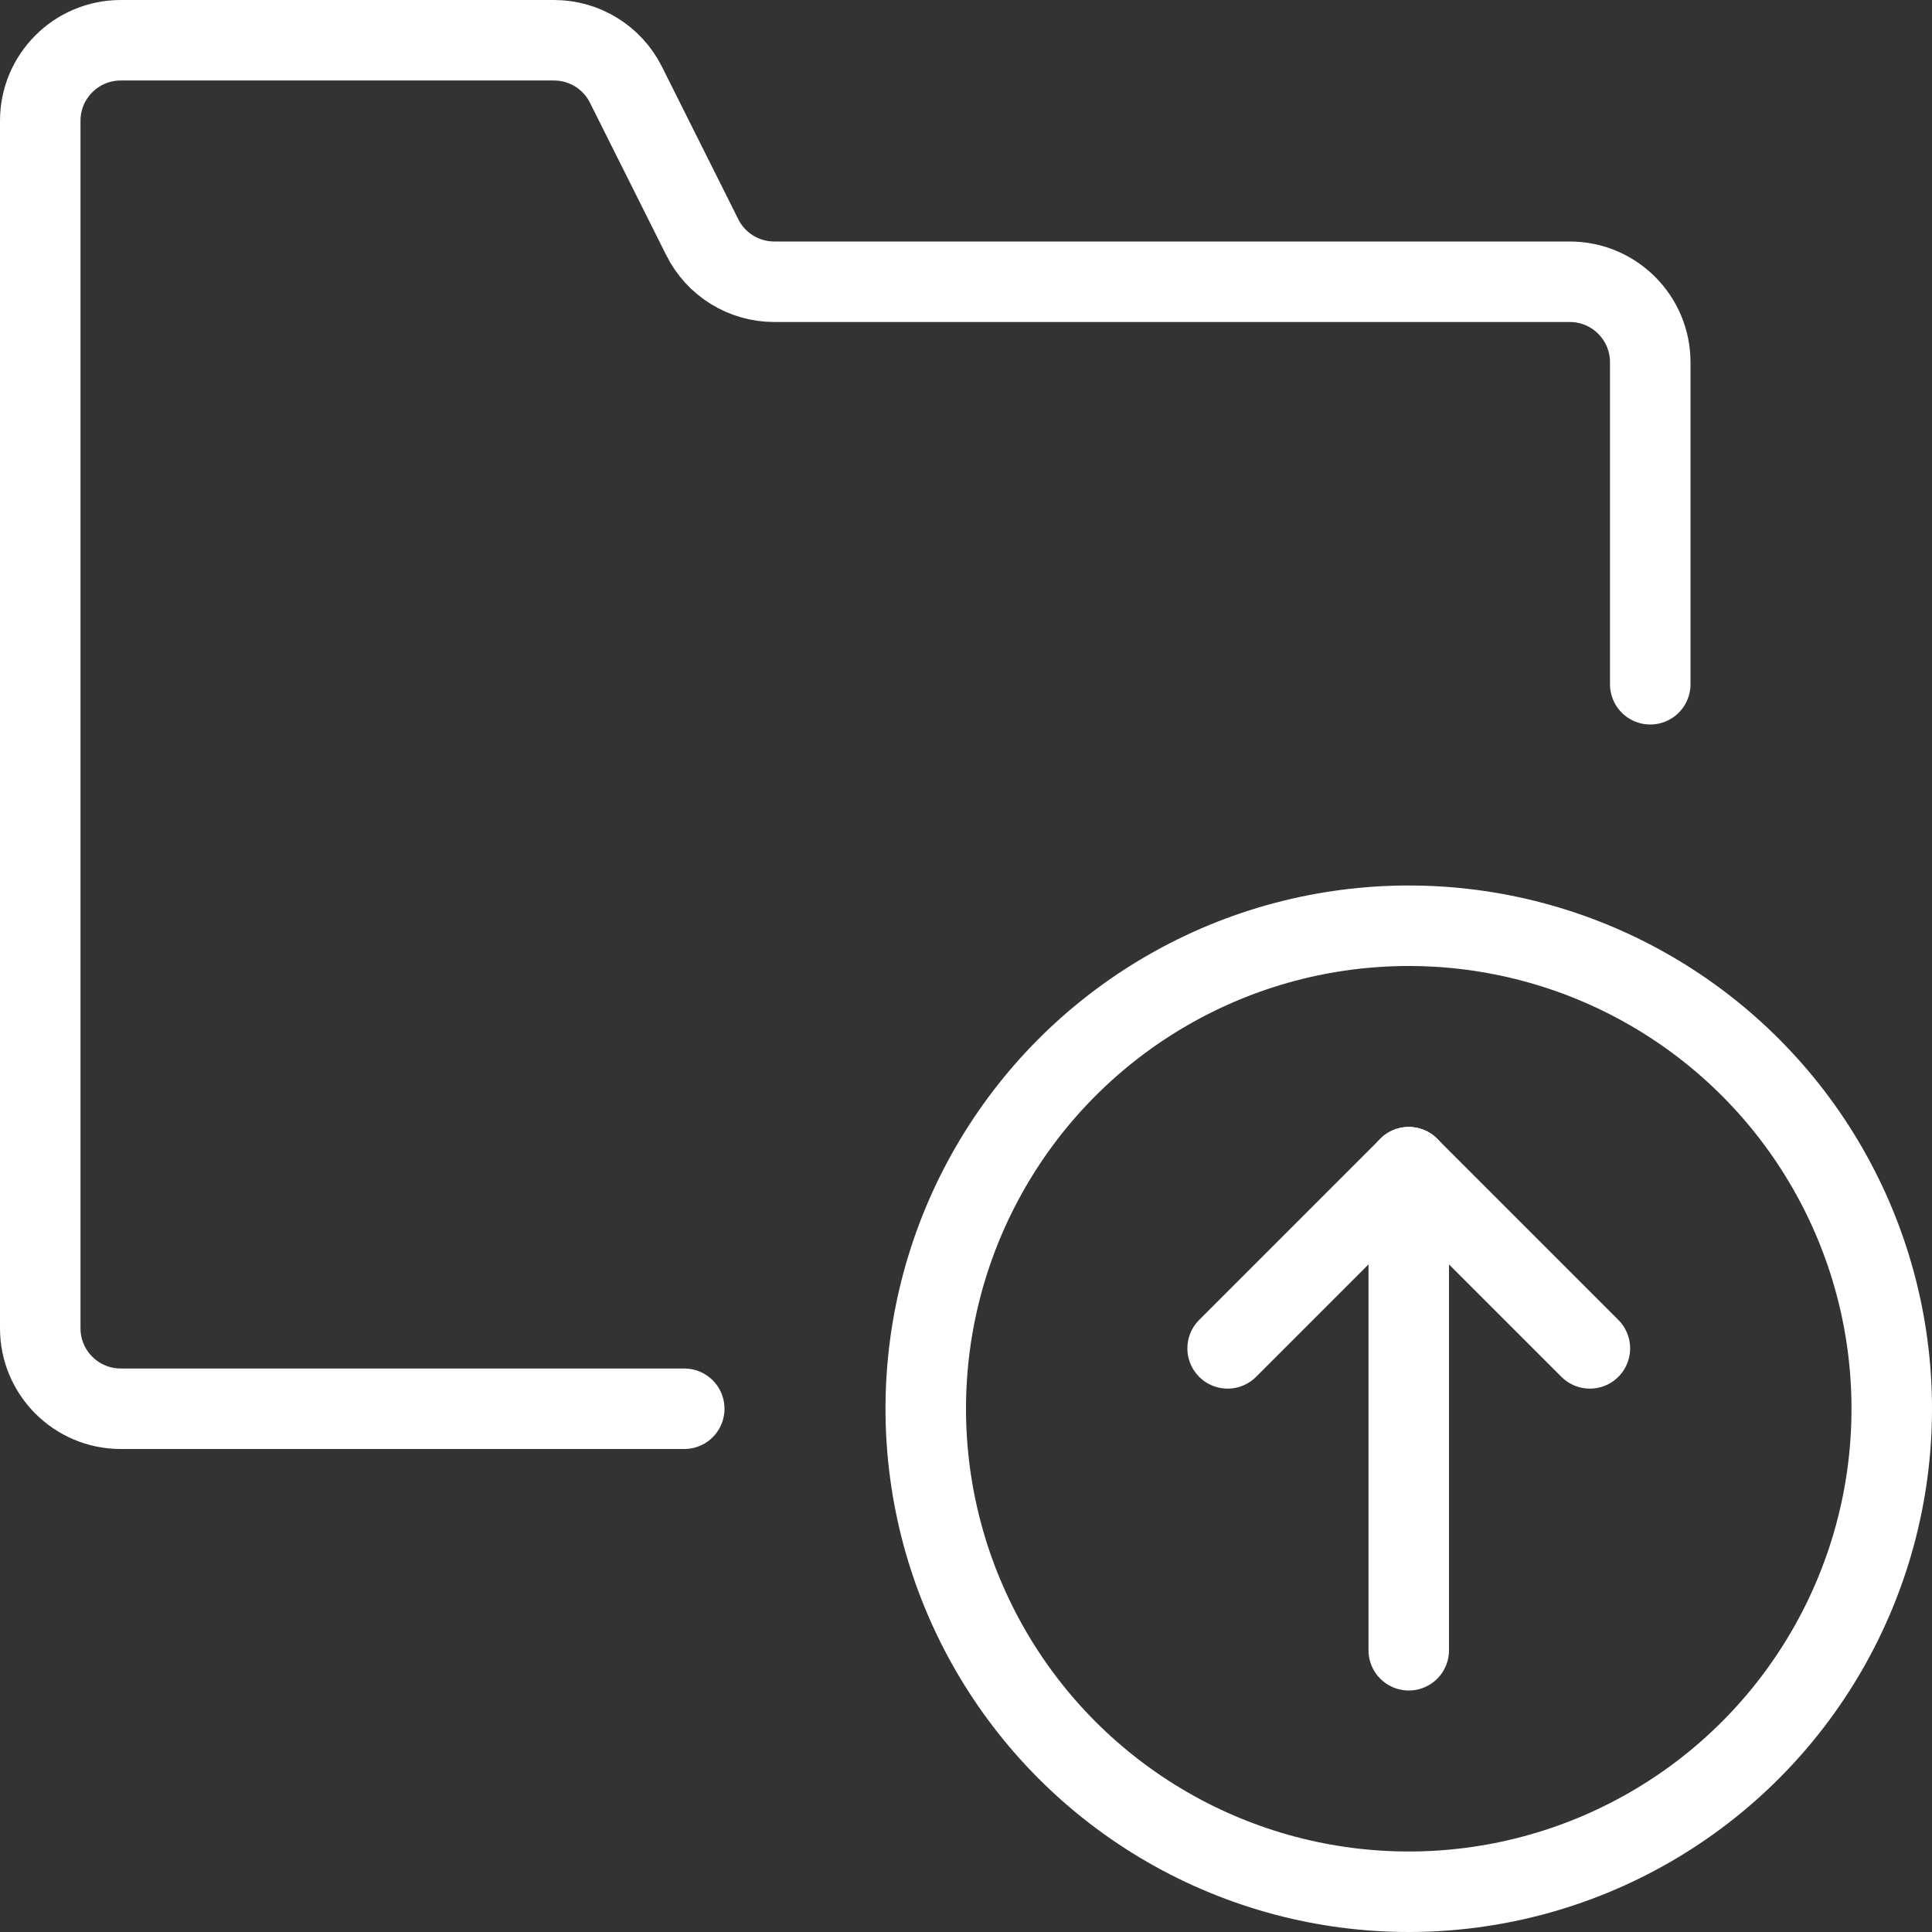 <svg width="24" height="24" viewBox="0 0 24 24" fill="none" xmlns="http://www.w3.org/2000/svg">
<rect x="0" y="0" width="24" height="24" fill="#333333" stroke="none"/>
<path d="M20.5 8.5V4.5C20.5 3.948 20.052 3.5 19.5 3.5H9.618C9.239 3.5 8.893 3.286 8.724 2.947L7.776 1.053C7.607 0.714 7.261 0.5 6.882 0.5H1.5C0.948 0.5 0.5 0.948 0.5 1.5V16.5C0.5 17.052 0.948 17.5 1.5 17.5H8.5" stroke="white" stroke-linecap="round" stroke-linejoin="round"/>
<circle cx="17.5" cy="17.5" r="6" stroke="white" stroke-linecap="round" stroke-linejoin="round"/>
<path d="M17.5 20.5V14.5" stroke="white" stroke-linecap="round" stroke-linejoin="round"/>
<path d="M17.5 14.5L15.25 16.75" stroke="white" stroke-linecap="round" stroke-linejoin="round"/>
<path d="M17.5 14.5L19.75 16.75" stroke="white" stroke-linecap="round" stroke-linejoin="round"/>
</svg>
